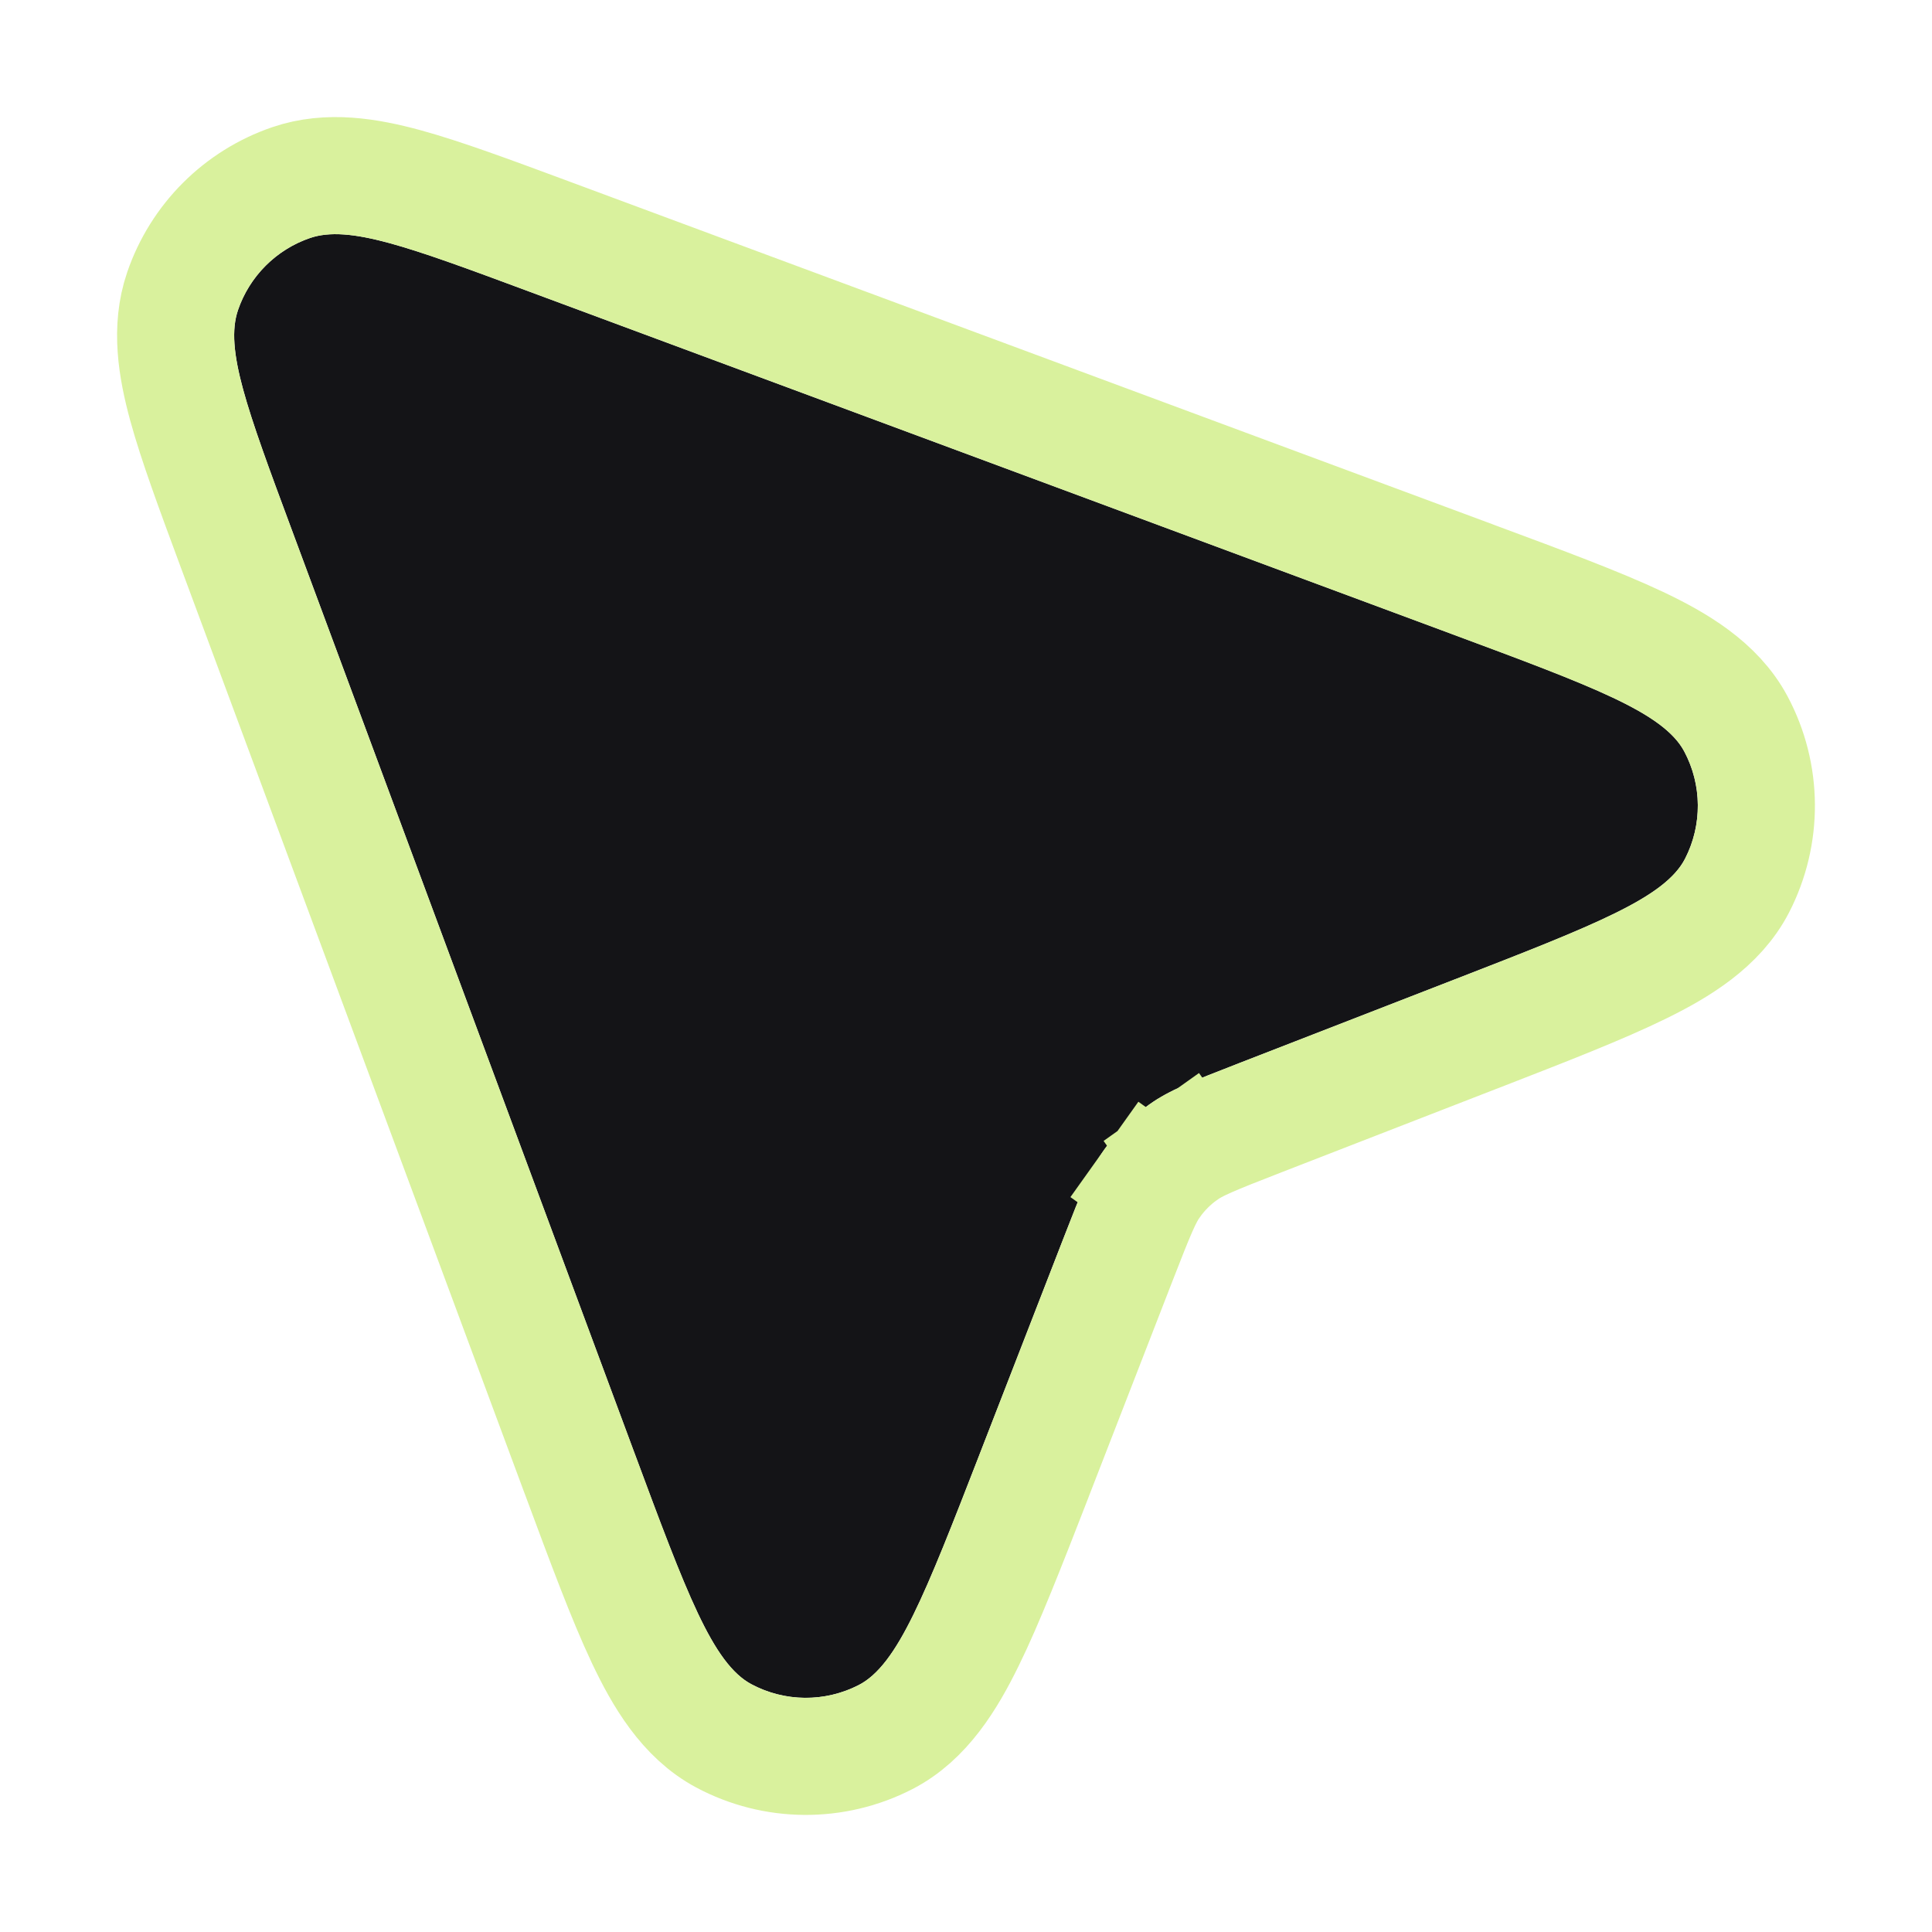 <svg width="33" height="33" viewBox="0 0 33 33" fill="none" xmlns="http://www.w3.org/2000/svg">
<g filter="url(#filter0_d_1226_113)">
<path d="M3.983 8.046C3.219 5.991 2.838 4.963 3.065 4.297C3.263 3.718 3.718 3.263 4.297 3.065C4.963 2.838 5.991 3.219 8.046 3.983L23.786 9.825C26.204 10.723 27.414 11.172 27.767 11.833C28.073 12.406 28.078 13.092 27.781 13.669C27.438 14.335 26.235 14.802 23.83 15.736L20.164 17.16C19.367 17.47 18.968 17.624 18.633 17.864C18.336 18.076 18.076 18.336 17.864 18.633C17.624 18.968 17.47 19.367 17.16 20.164L15.736 23.83C14.802 26.235 14.335 27.438 13.669 27.781C13.092 28.078 12.406 28.073 11.833 27.767C11.172 27.414 10.723 26.204 9.825 23.786L3.983 8.046Z" fill="#141417"/>
<path d="M2.119 3.973L2.119 3.973C1.902 4.608 2.016 5.283 2.187 5.913C2.362 6.554 2.661 7.359 3.027 8.347L3.045 8.395L8.888 24.134L8.906 24.181C9.34 25.35 9.689 26.291 10.014 26.979C10.326 27.637 10.719 28.305 11.362 28.649C12.224 29.11 13.258 29.117 14.127 28.67C14.775 28.336 15.178 27.674 15.499 27.02C15.835 26.337 16.198 25.402 16.65 24.24L16.668 24.192L18.092 20.526C18.42 19.682 18.528 19.423 18.678 19.213L17.864 18.633L18.678 19.213C18.825 19.006 19.006 18.825 19.213 18.678L18.665 17.908L19.213 18.678C19.423 18.528 19.682 18.42 20.526 18.092L24.192 16.668L24.24 16.65C25.402 16.198 26.337 15.835 27.02 15.499C27.674 15.178 28.336 14.775 28.67 14.127C29.117 13.258 29.11 12.224 28.649 11.362C28.305 10.719 27.637 10.326 26.979 10.014C26.291 9.689 25.35 9.34 24.181 8.906L24.134 8.888L8.395 3.045L8.347 3.027C7.359 2.661 6.554 2.362 5.913 2.187C5.283 2.016 4.608 1.902 3.973 2.119L3.973 2.119C3.102 2.417 2.417 3.102 2.119 3.973Z" stroke="#D9F19D" stroke-width="2"/>
</g>
<defs>
<filter id="filter0_d_1226_113" x="0" y="0" width="33" height="33" filterUnits="userSpaceOnUse" color-interpolation-filters="sRGB">
<feFlood flood-opacity="0" result="BackgroundImageFix"/>
<feColorMatrix in="SourceAlpha" type="matrix" values="0 0 0 0 0 0 0 0 0 0 0 0 0 0 0 0 0 0 127 0" result="hardAlpha"/>
<feOffset dx="1" dy="1"/>
<feGaussianBlur stdDeviation="1"/>
<feComposite in2="hardAlpha" operator="out"/>
<feColorMatrix type="matrix" values="0 0 0 0 0 0 0 0 0 0 0 0 0 0 0 0 0 0 0.1 0"/>
<feBlend mode="normal" in2="BackgroundImageFix" result="effect1_dropShadow_1226_113"/>
<feBlend mode="normal" in="SourceGraphic" in2="effect1_dropShadow_1226_113" result="shape"/>
</filter>
</defs>
</svg>
